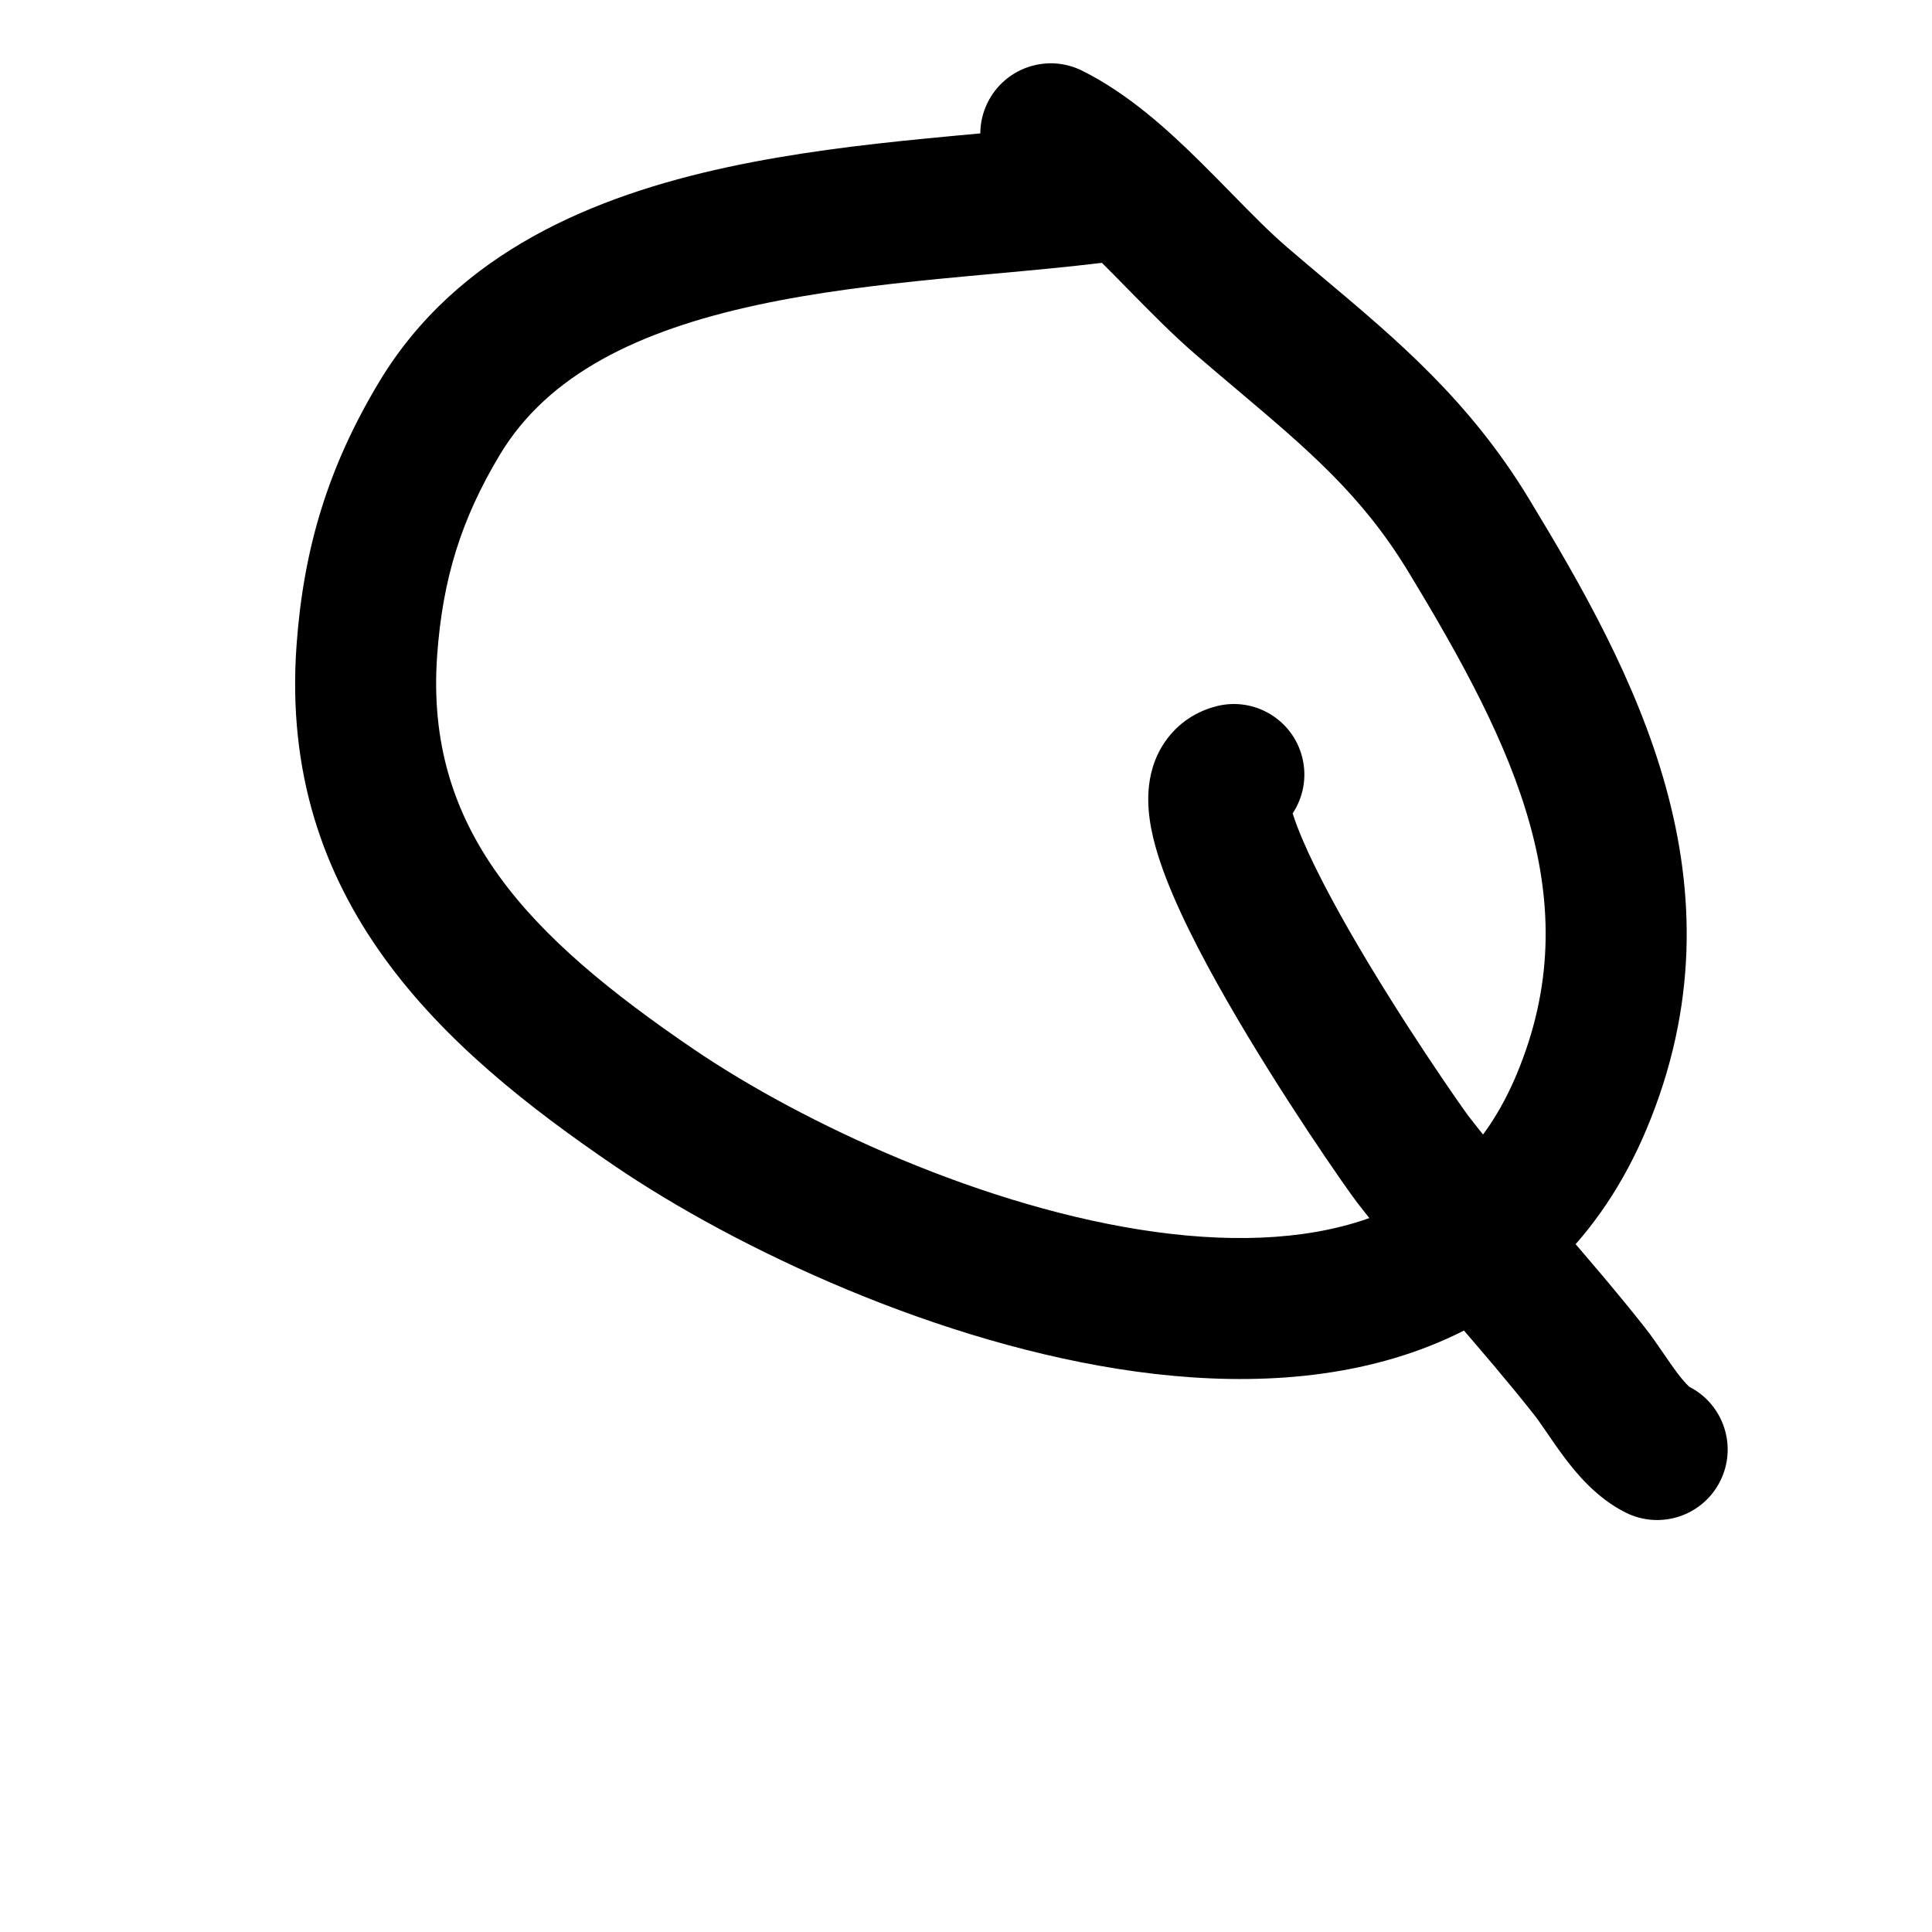<svg width="120" height="120" viewBox="0 0 120 120" fill="none" xmlns="http://www.w3.org/2000/svg">
<path fill-rule="evenodd" clip-rule="evenodd" d="M61.351 6.354C62.433 4.191 65.062 3.314 67.225 4.396C70.063 5.814 72.503 8.033 74.494 9.996C75.255 10.746 75.939 11.444 76.579 12.098C77.785 13.33 78.838 14.405 79.966 15.376C80.734 16.037 81.507 16.686 82.281 17.337C86.76 21.102 91.268 24.89 94.947 30.951C101.514 41.767 108.66 54.892 102.27 70.131C99.405 76.962 94.613 81.309 88.79 83.605C83.115 85.843 76.729 86.035 70.588 85.194C58.35 83.518 45.723 77.552 38.17 72.413C27.477 65.139 17.265 55.976 18.421 40.051C18.858 34.034 20.388 28.99 23.534 23.746C28.409 15.621 37.004 12.153 45.149 10.392C49.28 9.498 53.525 8.995 57.464 8.608C58.647 8.491 59.787 8.387 60.888 8.286C60.892 7.635 61.041 6.975 61.351 6.354ZM68.442 16.326C66.335 16.581 64.046 16.791 61.746 17.001C60.6 17.106 59.451 17.211 58.321 17.322C54.469 17.7 50.627 18.165 47 18.95C39.63 20.544 34.029 23.273 31.043 28.251C28.631 32.269 27.496 35.978 27.154 40.685C26.368 51.523 32.771 58.15 43.095 65.174C49.82 69.749 61.187 75.069 71.775 76.519C77.047 77.24 81.783 76.955 85.578 75.459C89.225 74.021 92.252 71.378 94.195 66.745C98.705 55.989 94.152 46.513 87.463 35.495C84.582 30.75 81.26 27.944 76.808 24.184C75.996 23.498 75.147 22.78 74.255 22.013C72.845 20.799 71.341 19.267 69.981 17.881C69.441 17.329 68.923 16.801 68.442 16.326Z" fill="black"/>
<path fill-rule="evenodd" clip-rule="evenodd" d="M80.29 50.521C80.943 49.532 81.195 48.284 80.885 47.044C80.298 44.699 77.921 43.273 75.576 43.859C74.321 44.173 73.16 44.909 72.359 46.075C71.621 47.147 71.394 48.279 71.337 49.118C71.227 50.705 71.651 52.312 72.067 53.549C72.948 56.168 74.57 59.301 76.219 62.176C79.55 67.985 83.635 73.84 84.309 74.711C86.136 77.07 88.06 79.313 89.912 81.462C89.999 81.562 90.086 81.663 90.172 81.764C91.952 83.829 93.658 85.808 95.27 87.851C95.468 88.101 95.697 88.427 96.024 88.904C96.052 88.946 96.082 88.989 96.112 89.032C96.396 89.448 96.746 89.958 97.115 90.453C97.854 91.444 99.125 93.025 100.973 93.949C103.135 95.03 105.765 94.154 106.846 91.991C107.925 89.835 107.056 87.214 104.908 86.127C104.915 86.131 104.92 86.133 104.92 86.132C104.924 86.126 104.671 85.938 104.135 85.219C103.875 84.871 103.624 84.504 103.322 84.064C103.296 84.026 103.27 83.988 103.243 83.95C102.935 83.5 102.549 82.939 102.143 82.425C100.41 80.23 98.591 78.119 96.841 76.089C96.742 75.975 96.643 75.86 96.545 75.746C94.683 73.584 92.9 71.504 91.232 69.35C91.232 69.35 91.232 69.35 91.232 69.35C91.228 69.344 91.207 69.317 91.163 69.257C91.117 69.194 91.055 69.109 90.979 69.002C90.828 68.79 90.628 68.506 90.387 68.16C89.907 67.468 89.277 66.543 88.562 65.462C87.126 63.294 85.376 60.542 83.815 57.821C82.219 55.036 80.96 52.521 80.367 50.757C80.338 50.673 80.313 50.594 80.29 50.521Z" fill="black"/>
</svg>
